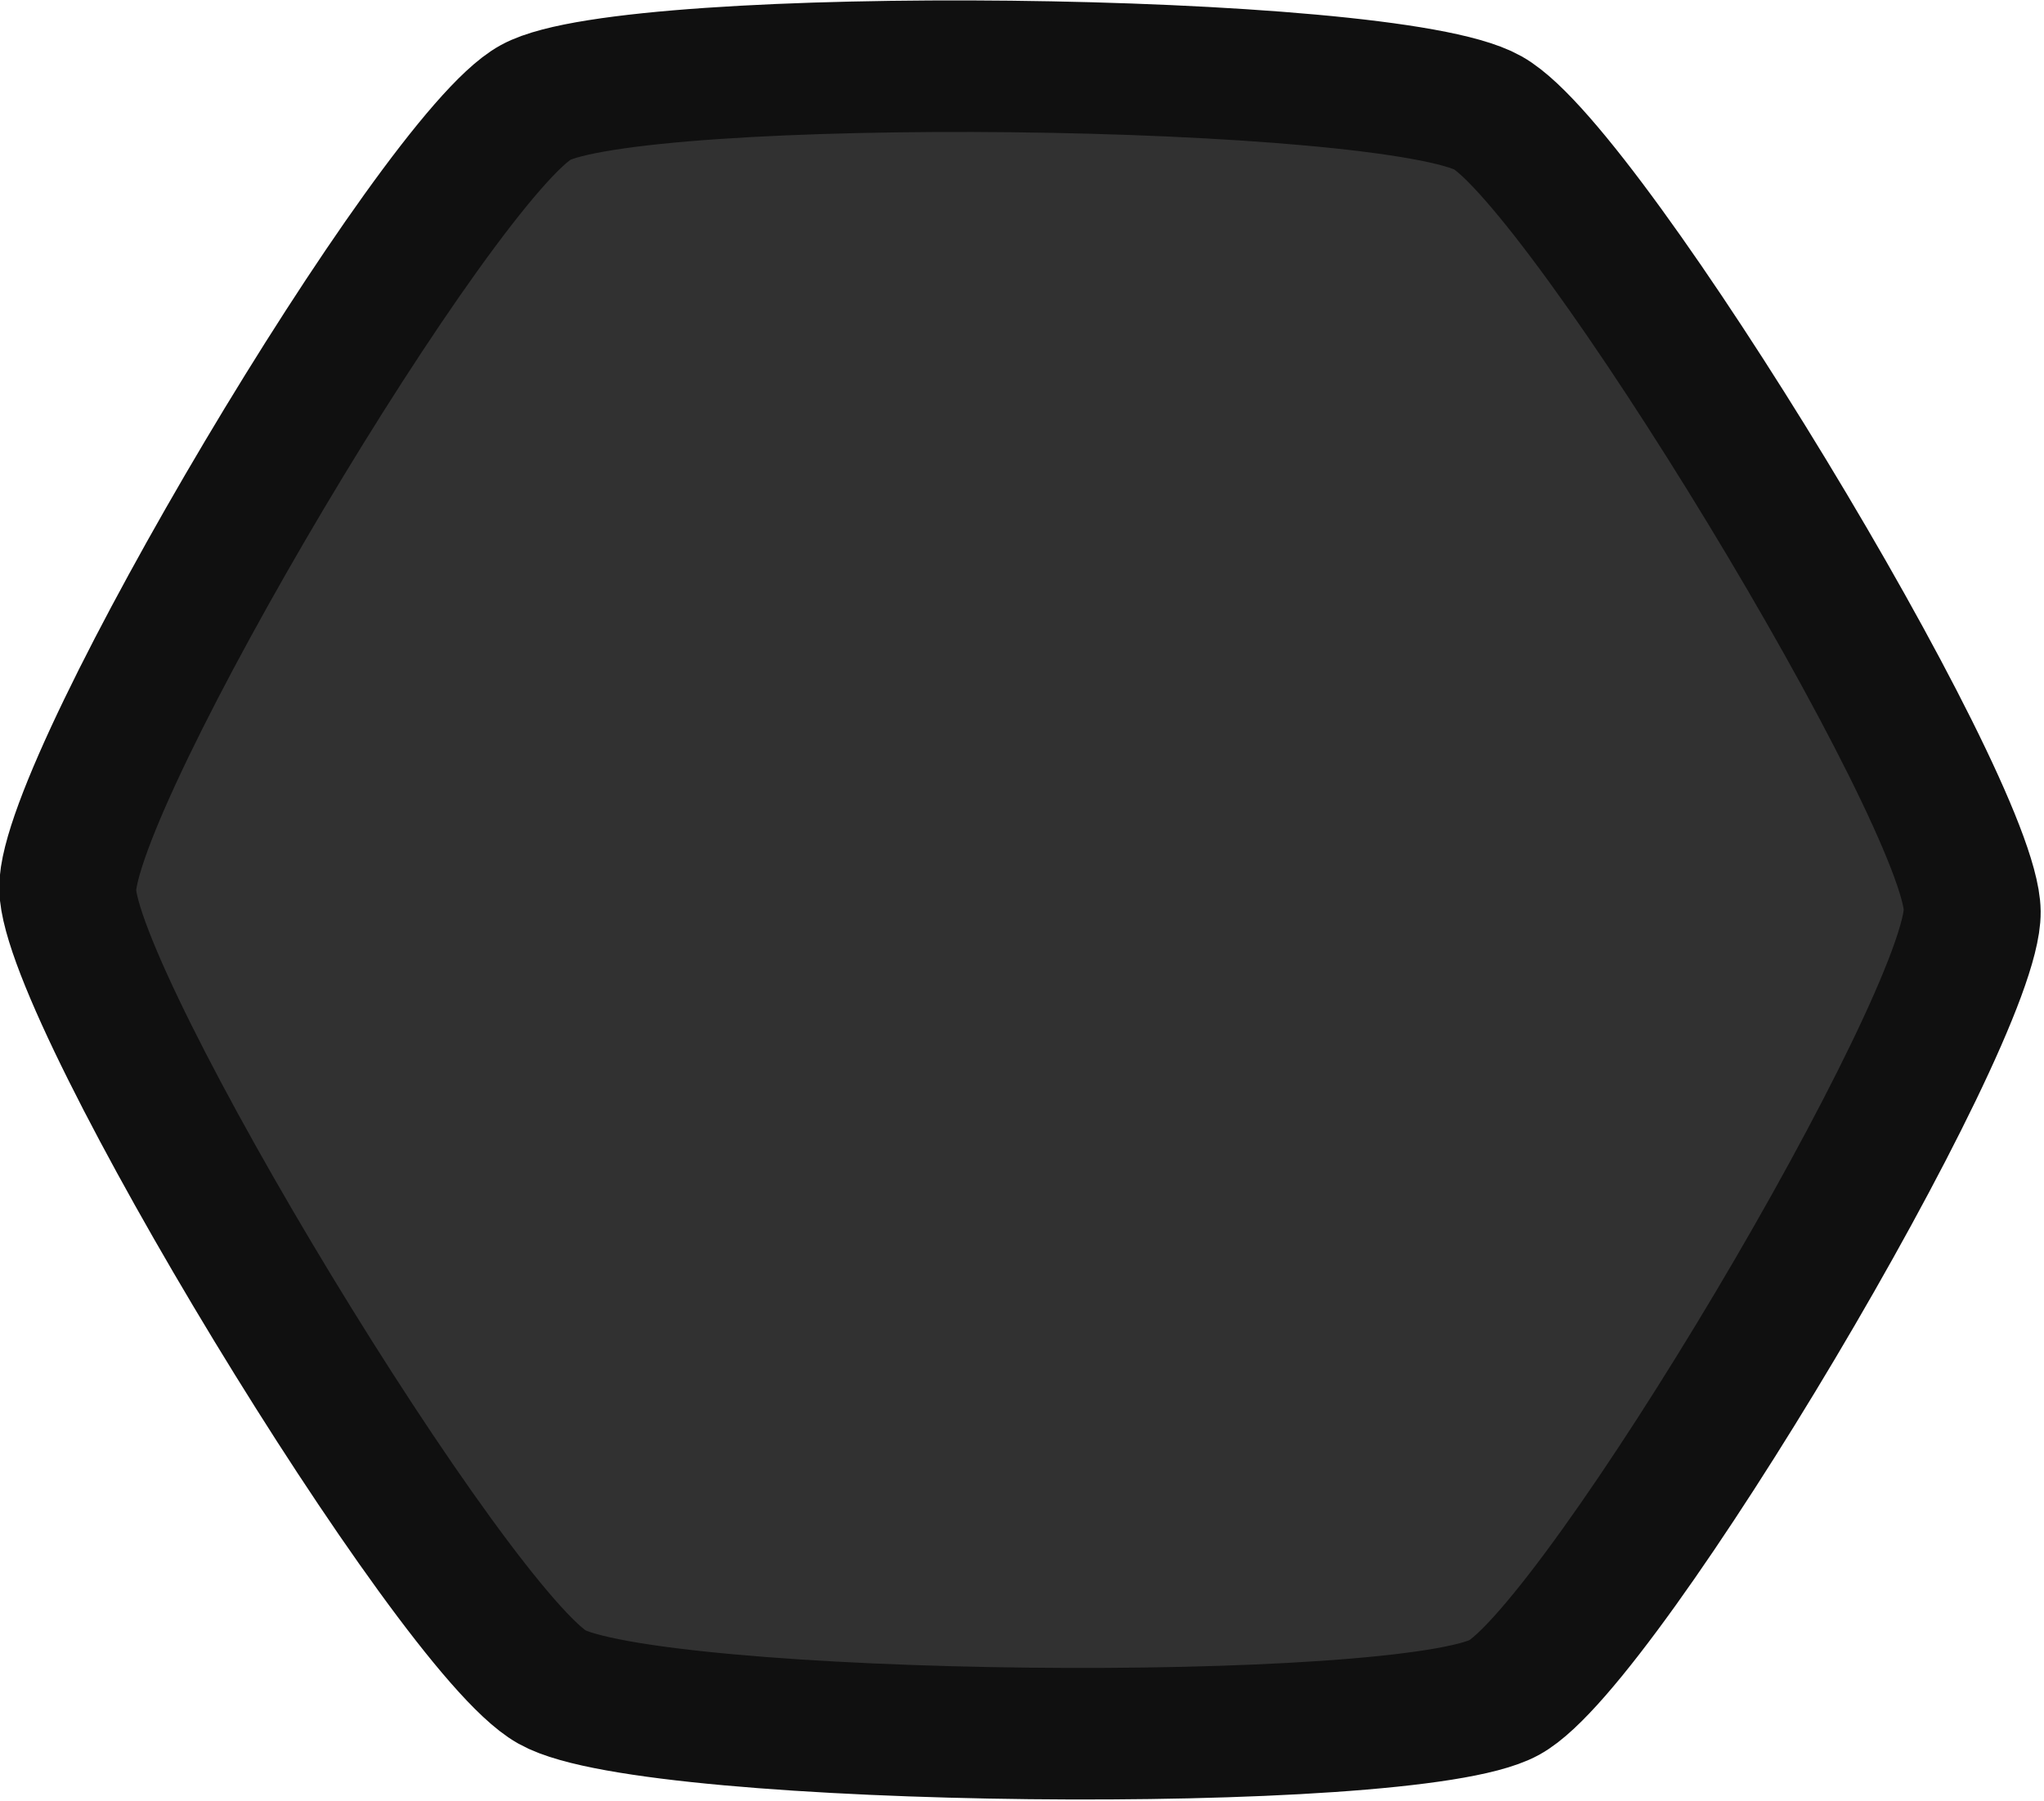 <?xml version="1.0" encoding="UTF-8" standalone="no"?>
<!-- Created with Inkscape (http://www.inkscape.org/) -->

<svg
   width="152.127"
   height="134.057"
   viewBox="0 0 40.25 35.469"
   version="1.1"
   id="svg5"
   inkscape:version="1.1.1 (3bf5ae0d25, 2021-09-20)"
   sodipodi:docname="soil-door-mouth.svg"
   xmlns:inkscape="http://www.inkscape.org/namespaces/inkscape"
   xmlns:sodipodi="http://sodipodi.sourceforge.net/DTD/sodipodi-0.dtd"
   xmlns="http://www.w3.org/2000/svg"
   xmlns:svg="http://www.w3.org/2000/svg">
  <sodipodi:namedview
     id="namedview7"
     pagecolor="#505050"
     bordercolor="#ffffff"
     borderopacity="1"
     inkscape:pageshadow="0"
     inkscape:pageopacity="0"
     inkscape:pagecheckerboard="1"
     inkscape:document-units="mm"
     showgrid="false"
     units="px"
     width="150px"
     fit-margin-top="0"
     fit-margin-left="0"
     fit-margin-right="0"
     fit-margin-bottom="0"
     inkscape:zoom="3.0574074"
     inkscape:cx="18.152635"
     inkscape:cy="48.570563"
     inkscape:window-width="1920"
     inkscape:window-height="1017"
     inkscape:window-x="1272"
     inkscape:window-y="-8"
     inkscape:window-maximized="1"
     inkscape:current-layer="layer1" />
  <defs
     id="defs2" />
  <g
     inkscape:label="Layer 1"
     inkscape:groupmode="layer"
     id="layer1"
     transform="translate(0.126,-2.649)">
    <path
       sodipodi:type="star"
       style="fill:#313131;fill-opacity:1;stroke:#101010;stroke-width:9.675;stroke-linecap:round;stroke-linejoin:round;stroke-miterlimit:4;stroke-dasharray:none;stroke-opacity:1;paint-order:fill markers stroke"
       id="path1796"
       inkscape:flatsided="true"
       sodipodi:sides="6"
       sodipodi:cx="54.118725"
       sodipodi:cy="64.294891"
       sodipodi:r1="67.288414"
       sodipodi:r2="79.162842"
       sodipodi:arg1="0.80192558"
       sodipodi:arg2="1.3255244"
       inkscape:rounded="0.12"
       inkscape:randomized="0"
       d="M 100.906,112.655 C 95.103,118.269 43.395,131.212 35.631,128.994 27.868,126.775 -9.195,88.467 -11.156,80.634 -13.117,72.801 1.528,21.549 7.331,15.935 13.135,10.32 64.842,-2.623 72.606,-0.404 80.37,1.814 117.433,40.123 119.393,47.956 c 1.961,7.833 -12.684,59.084 -18.487,64.699 z"
       transform="matrix(0.271,0.068,-0.065,0.259,9.472,0.04)" />
  </g>
</svg>
